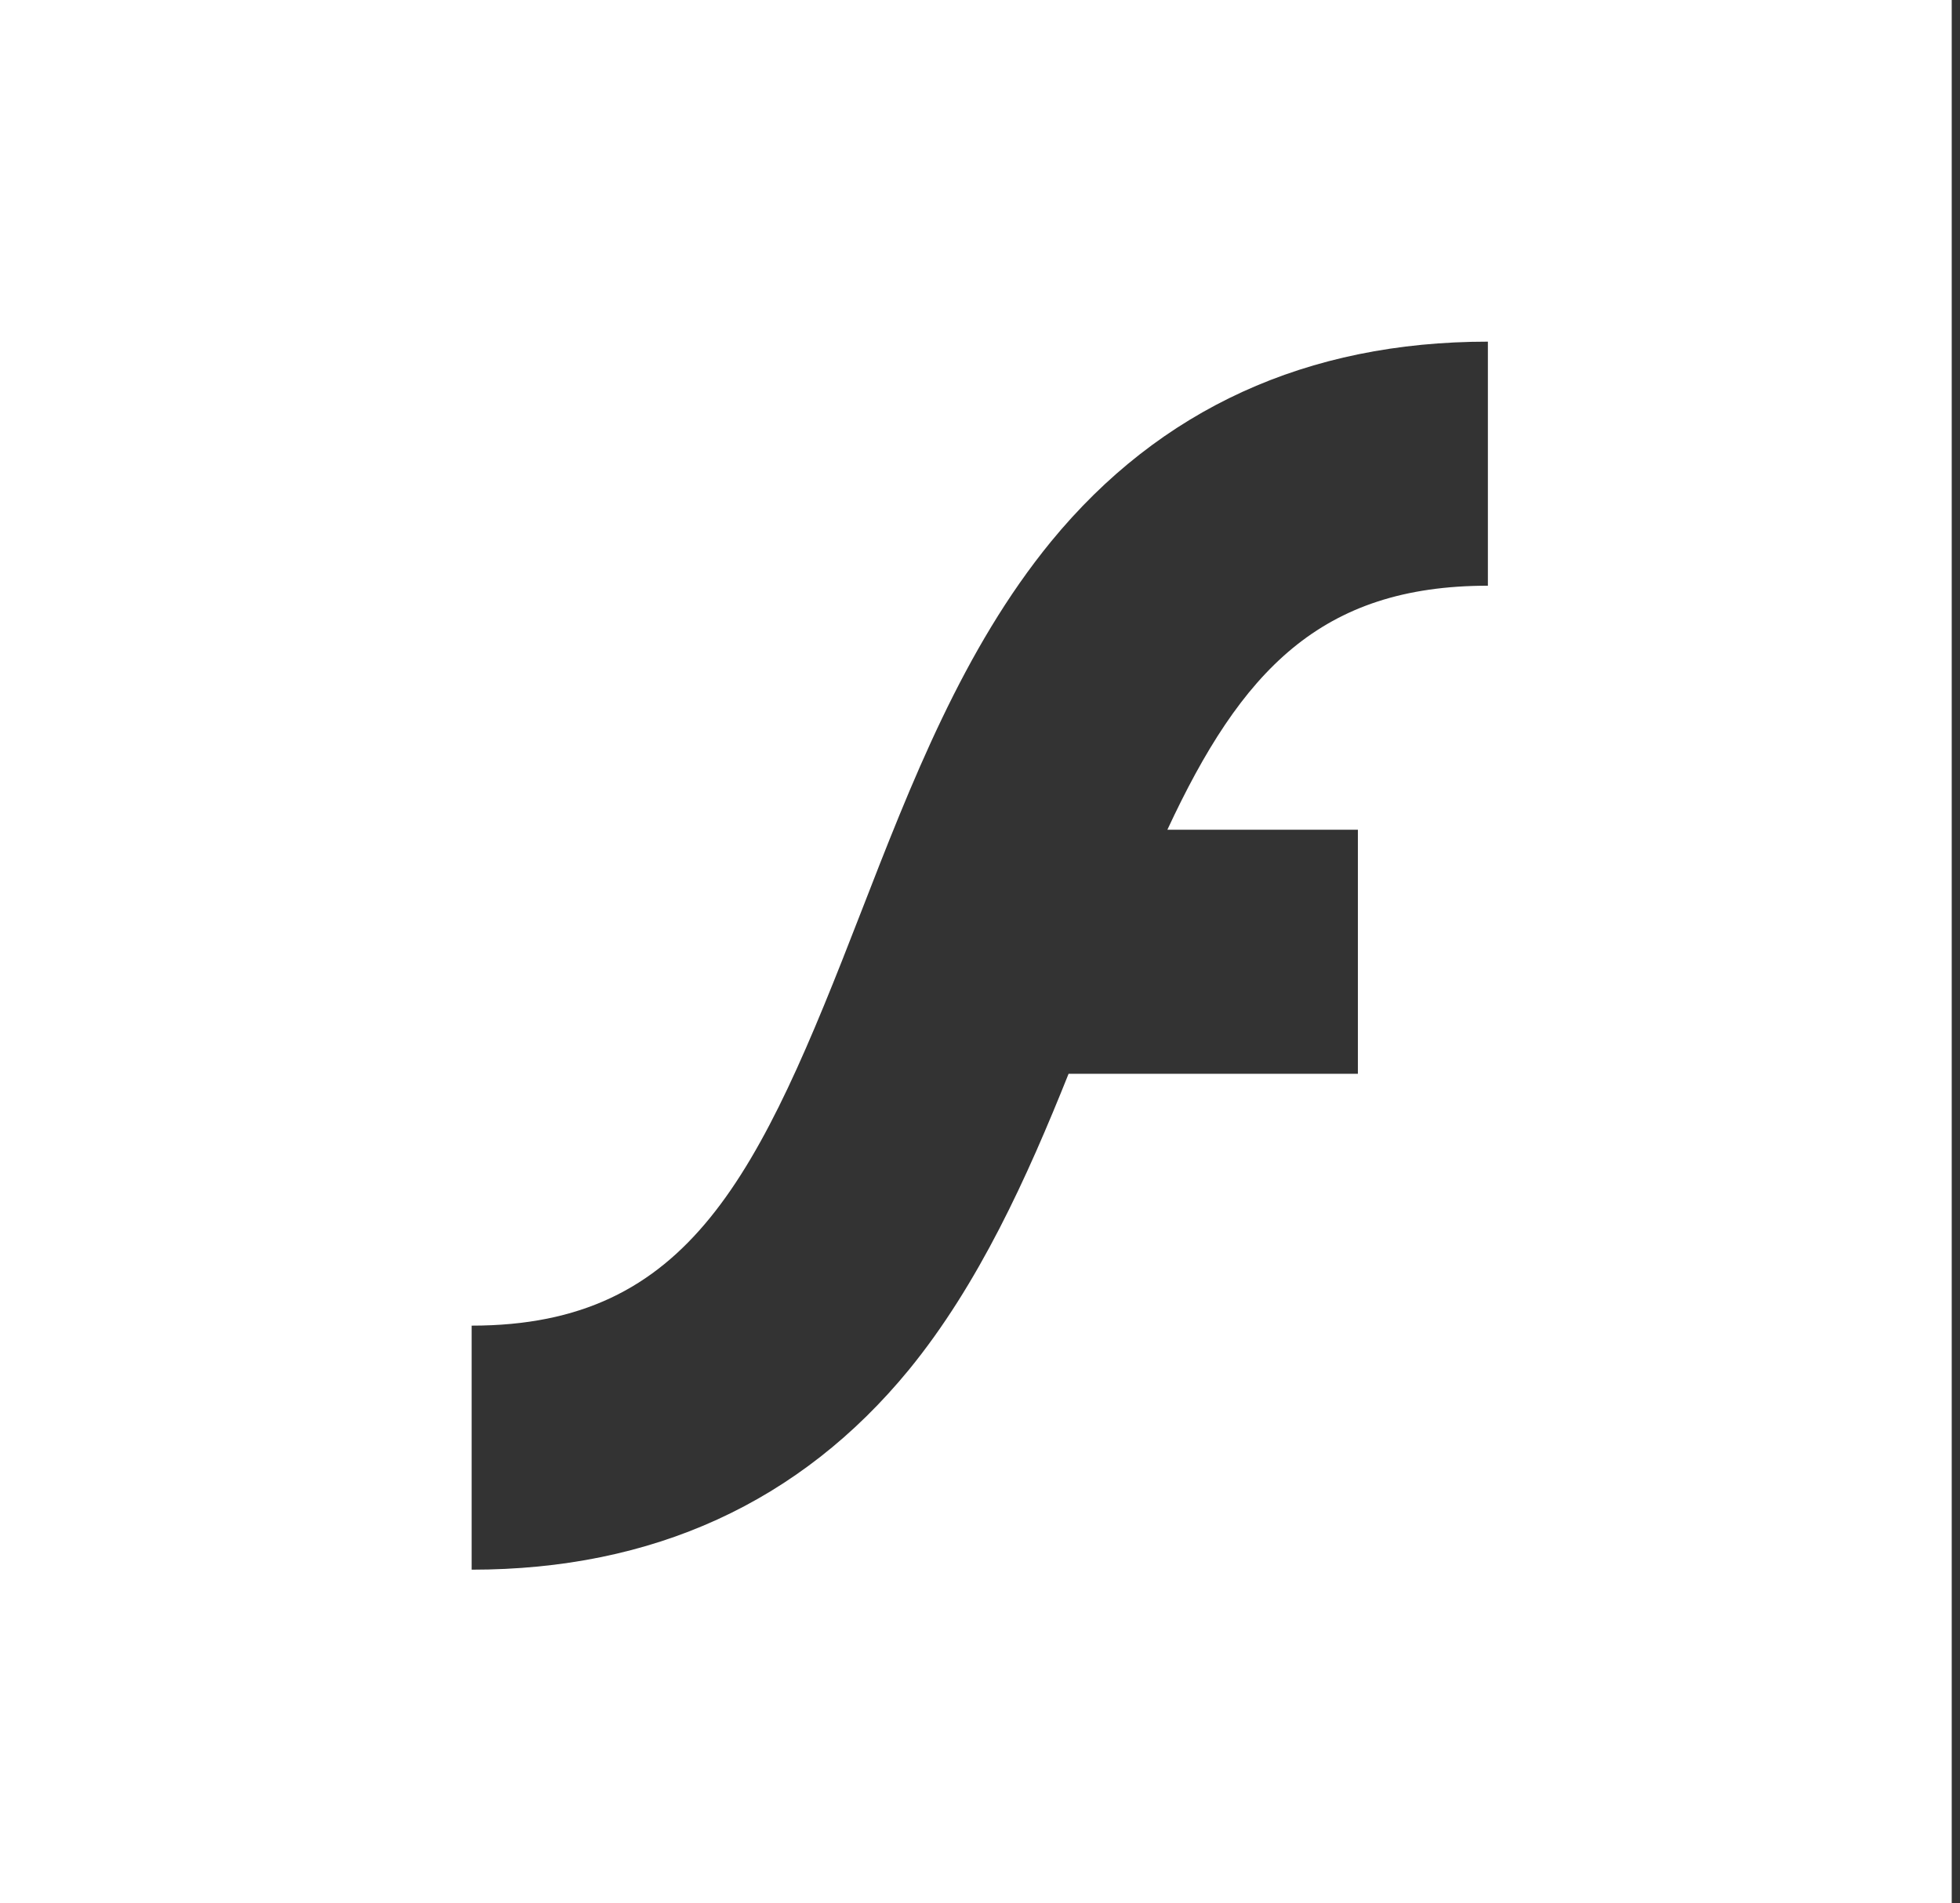 <svg width="103" height="100" viewBox="0 0 103 100" fill="none" xmlns="http://www.w3.org/2000/svg">
<rect x="0" y="0" width="103" height="100" fill="#333333" stroke="none"/>
<g clip-path="url(#clip0_4_4719)">
<path d="M0 0H102.565V100H0V0ZM55.232 28.457C50.615 34.099 47.887 41.137 45.24 47.948C39.885 61.756 36.295 69.655 24.785 69.655V82.478C34.304 82.478 42.039 78.95 47.764 71.974C51.436 67.481 53.98 61.859 56.155 56.422H71.358V43.599H61.346C65.224 35.269 69.389 30.776 78.19 30.776V17.952C68.691 17.952 60.956 21.481 55.232 28.457Z" fill="white"/>
</g>
<defs>
<clipPath id="clip0_4_4719">
<rect width="102.565" height="100" fill="white"/>
</clipPath>
</defs>
</svg>
